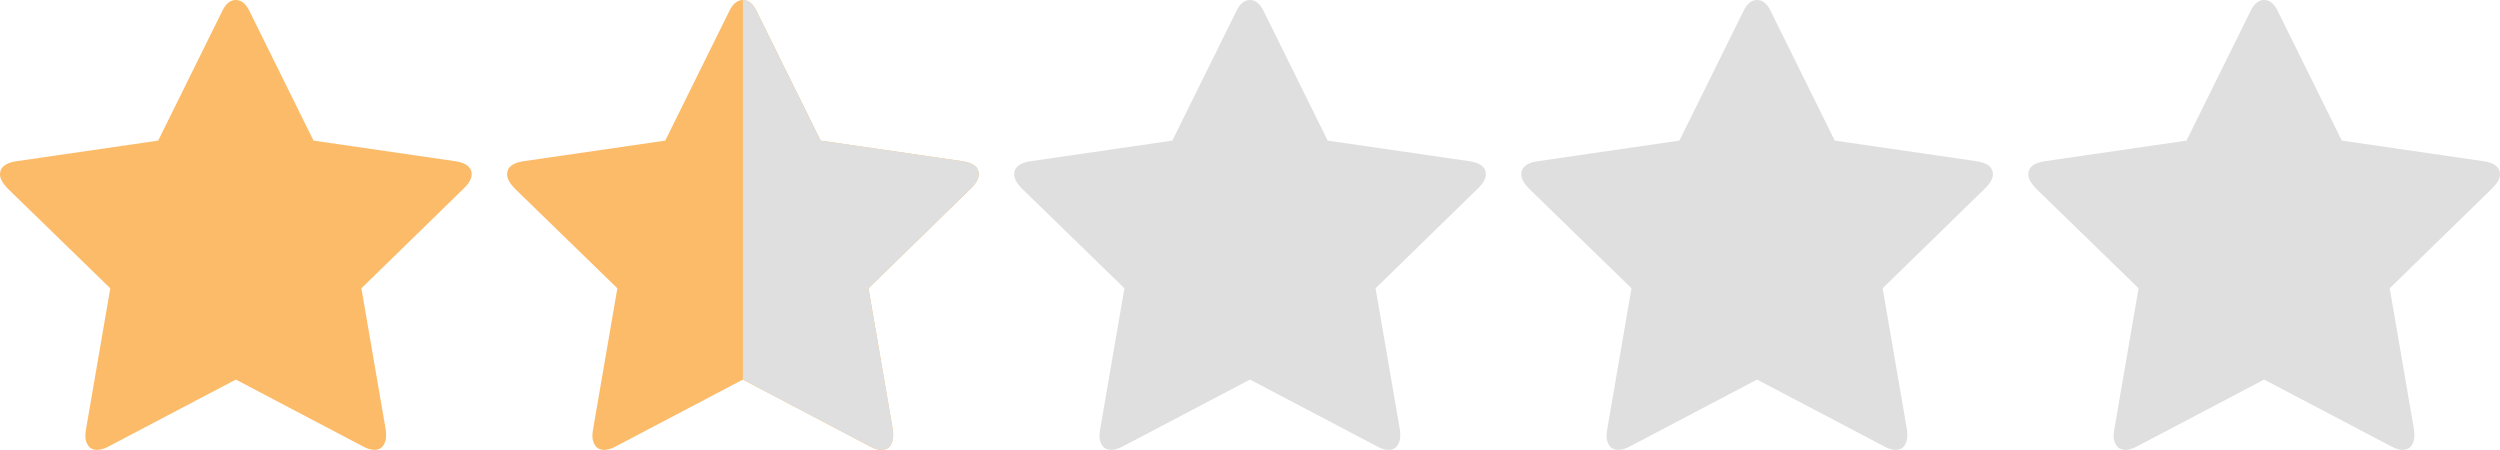 <!DOCTYPE svg PUBLIC "-//W3C//DTD SVG 1.1//EN" "http://www.w3.org/Graphics/SVG/1.1/DTD/svg11.dtd"><svg xmlns="http://www.w3.org/2000/svg" width="1060" height="190.747"><path fill="#FCBB69" d="M200 73.918c0-2.965-2.242-4.808-6.733-5.529l-60.334-8.773L105.89 4.928C104.369 1.642 102.404 0 100.001 0s-4.367 1.642-5.889 4.928L67.067 59.616 6.73 68.389C2.244 69.11 0 70.953 0 73.918c0 1.683 1.001 3.607 3.005 5.77l43.75 42.547-10.342 60.097c-.161 1.123-.24 1.925-.24 2.405 0 1.684.42 3.104 1.262 4.268.841 1.162 2.102 1.742 3.786 1.742 1.442 0 3.044-.479 4.808-1.441l53.965-28.368 53.97 28.368c1.684.963 3.286 1.441 4.806 1.441 1.607 0 2.827-.578 3.667-1.742.84-1.163 1.26-2.584 1.26-4.268 0-1.042-.04-1.843-.121-2.405l-10.342-60.097 43.63-42.547c2.085-2.083 3.125-4.007 3.125-5.77m215.011 0c0-2.965-2.242-4.808-6.733-5.529l-60.334-8.773L320.89 4.928C319.369 1.642 317.404 0 315.001 0s-4.367 1.642-5.889 4.928l-27.045 54.688-60.337 8.773c-4.486.721-6.73 2.564-6.73 5.529 0 1.683 1.001 3.607 3.005 5.77l43.75 42.547-10.342 60.097c-.161 1.123-.24 1.925-.24 2.405 0 1.684.42 3.104 1.262 4.268.841 1.162 2.102 1.742 3.786 1.742 1.442 0 3.044-.479 4.808-1.441l53.965-28.368 53.97 28.368c1.684.963 3.286 1.441 4.806 1.441 1.607 0 2.827-.578 3.667-1.742.84-1.163 1.26-2.584 1.26-4.268 0-1.042-.04-1.843-.121-2.405l-10.342-60.097 43.63-42.547c2.085-2.083 3.125-4.007 3.125-5.77"/><path fill="#DFDFDF" d="M630 73.918c0-2.965-2.242-4.808-6.733-5.529l-60.334-8.773L535.89 4.928C534.369 1.642 532.404 0 530.001 0s-4.367 1.642-5.889 4.928l-27.045 54.688-60.337 8.773c-4.486.721-6.73 2.564-6.73 5.529 0 1.683 1.001 3.607 3.005 5.77l43.75 42.547-10.342 60.097c-.161 1.123-.24 1.925-.24 2.405 0 1.684.42 3.104 1.262 4.268.841 1.162 2.102 1.742 3.786 1.742 1.442 0 3.044-.479 4.808-1.441l53.965-28.368 53.97 28.368c1.684.963 3.286 1.441 4.806 1.441 1.607 0 2.827-.578 3.667-1.742.84-1.163 1.26-2.584 1.26-4.268 0-1.042-.04-1.843-.121-2.405l-10.342-60.097 43.63-42.547c2.085-2.083 3.125-4.007 3.125-5.77m215.011 0c0-2.965-2.242-4.808-6.733-5.529l-60.334-8.773L750.89 4.928C749.369 1.642 747.404 0 745.001 0s-4.367 1.642-5.889 4.928l-27.045 54.688-60.337 8.773c-4.486.721-6.73 2.564-6.73 5.529 0 1.683 1.001 3.607 3.005 5.77l43.75 42.547-10.342 60.097c-.161 1.123-.24 1.925-.24 2.405 0 1.684.42 3.104 1.262 4.268.841 1.162 2.102 1.742 3.786 1.742 1.442 0 3.044-.479 4.808-1.441l53.965-28.368 53.97 28.368c1.684.963 3.286 1.441 4.806 1.441 1.607 0 2.827-.578 3.667-1.742.84-1.163 1.26-2.584 1.26-4.268 0-1.042-.04-1.843-.121-2.405l-10.342-60.097 43.63-42.547c2.085-2.083 3.125-4.007 3.125-5.77m215.011 0c0-2.965-2.242-4.808-6.733-5.529l-60.334-8.773L965.89 4.928C964.369 1.642 962.404 0 960.001 0s-4.367 1.642-5.889 4.928l-27.045 54.688-60.337 8.773c-4.486.721-6.73 2.564-6.73 5.529 0 1.683 1.001 3.607 3.005 5.77l43.75 42.547-10.342 60.097c-.161 1.123-.24 1.925-.24 2.405 0 1.684.42 3.104 1.262 4.268.841 1.162 2.102 1.742 3.786 1.742 1.442 0 3.044-.479 4.808-1.441l53.965-28.368 53.97 28.368c1.684.963 3.286 1.441 4.806 1.441 1.607 0 2.827-.578 3.667-1.742.84-1.163 1.26-2.584 1.26-4.268 0-1.042-.04-1.843-.121-2.405l-10.342-60.097 43.63-42.547c2.085-2.083 3.125-4.007 3.125-5.77m-651.721-5.529l-60.334-8.773-27.043-54.688C319.369 1.642 317.404 0 315.001 0H315v160.941l53.963 28.365c1.684.963 3.287 1.441 4.807 1.441 1.606 0 2.826-.578 3.667-1.742.84-1.163 1.261-2.584 1.261-4.268 0-1.042-.04-1.843-.121-2.405l-10.342-60.097 43.629-42.548c2.086-2.083 3.126-4.006 3.126-5.77h.01c0-2.964-2.242-4.807-6.732-5.528z"/></svg>